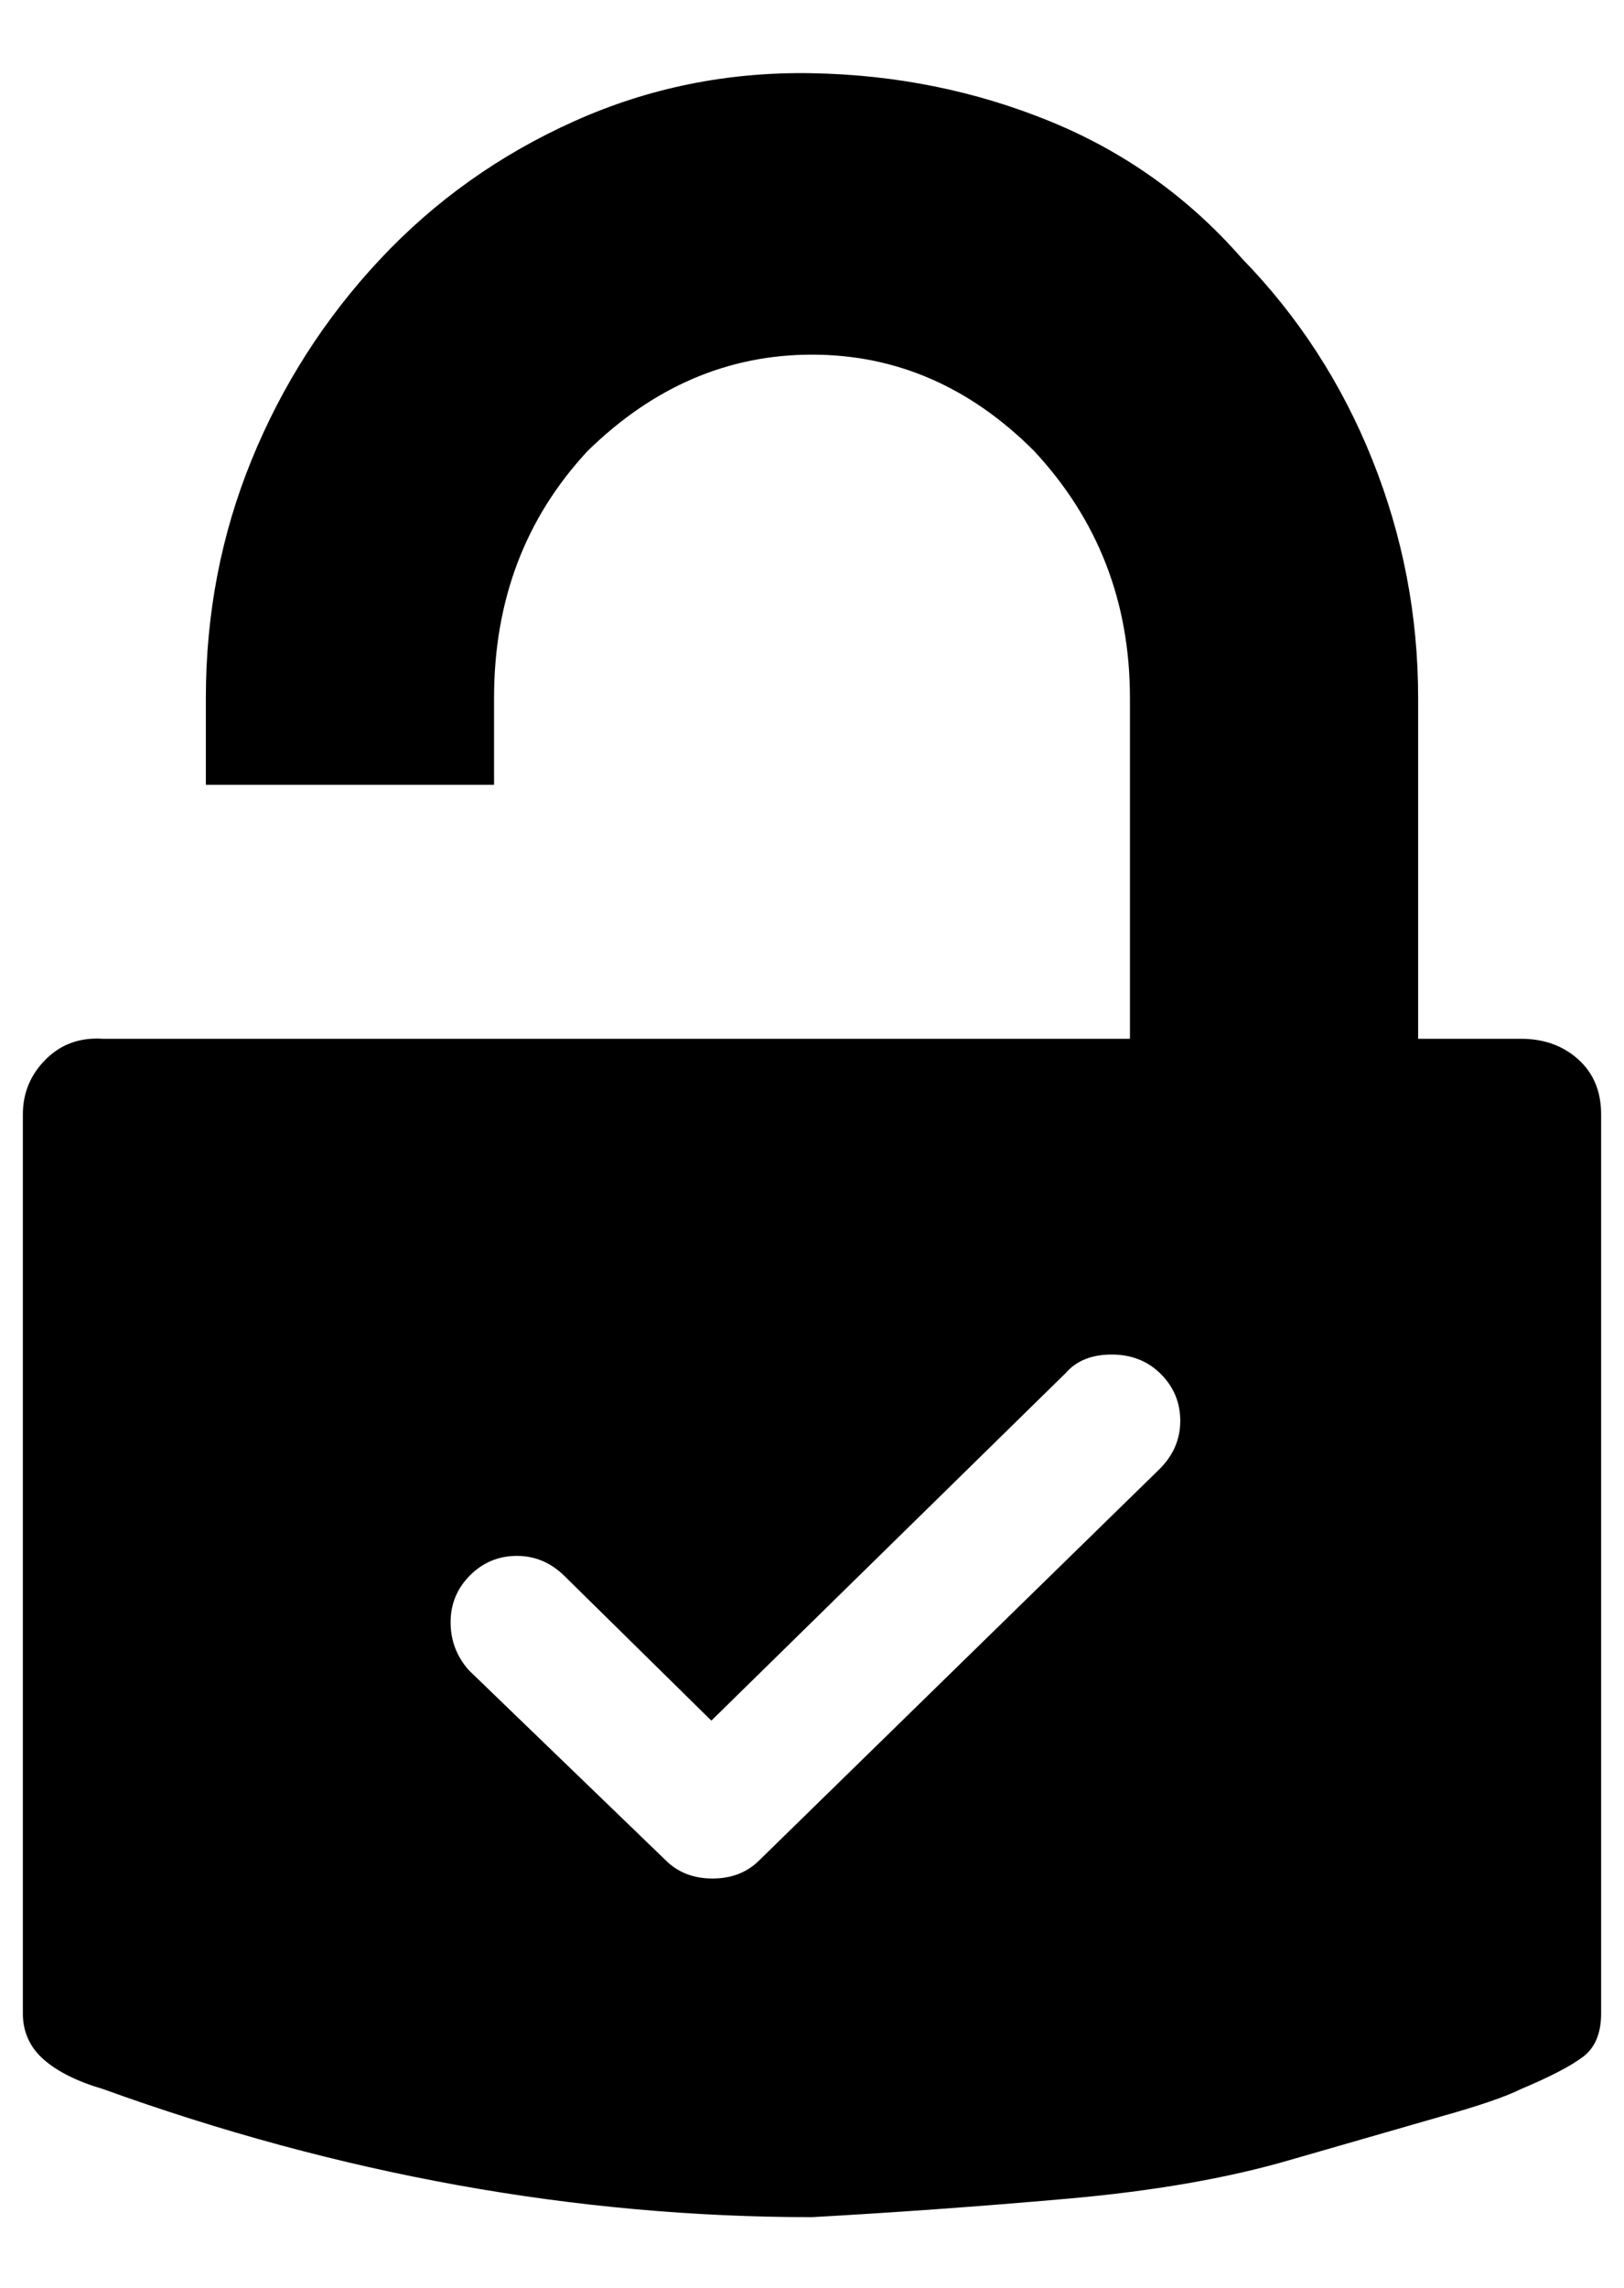 <?xml version="1.0" standalone="no"?>
<!DOCTYPE svg PUBLIC "-//W3C//DTD SVG 1.1//EN" "http://www.w3.org/Graphics/SVG/1.1/DTD/svg11.dtd" >
<svg xmlns="http://www.w3.org/2000/svg" xmlns:xlink="http://www.w3.org/1999/xlink" version="1.1" viewBox="-10 0 710 1000">
   <path fill="currentColor"
d="M0 880v-393q0 -14 10 -24t25 -9h449v-149q0 -63 -42 -108q-42 -42 -97 -42t-98 42q-41 44 -41 108v38h-126v-38q0 -55 20 -104t56 -87.5t85 -60.5t104 -21t104 21t84 60q37 38 57 88t20 104v149h45q15 0 25 9t10 24v393q0 13 -8 19t-27 14q-10 5 -35 12l-66 19
q-41 12 -98 17t-111 8q-155 0 -310 -56q-17 -5 -26 -13t-9 -20zM187 709q0 12 8 21l86 83q8 8 20.5 8t20.5 -8l175 -171q9 -9 9 -21t-8.5 -20.5t-21.5 -8.5t-20 8l-155 152l-64 -63q-9 -9 -21 -9t-20.5 8.5t-8.5 20.5z" />
</svg>
